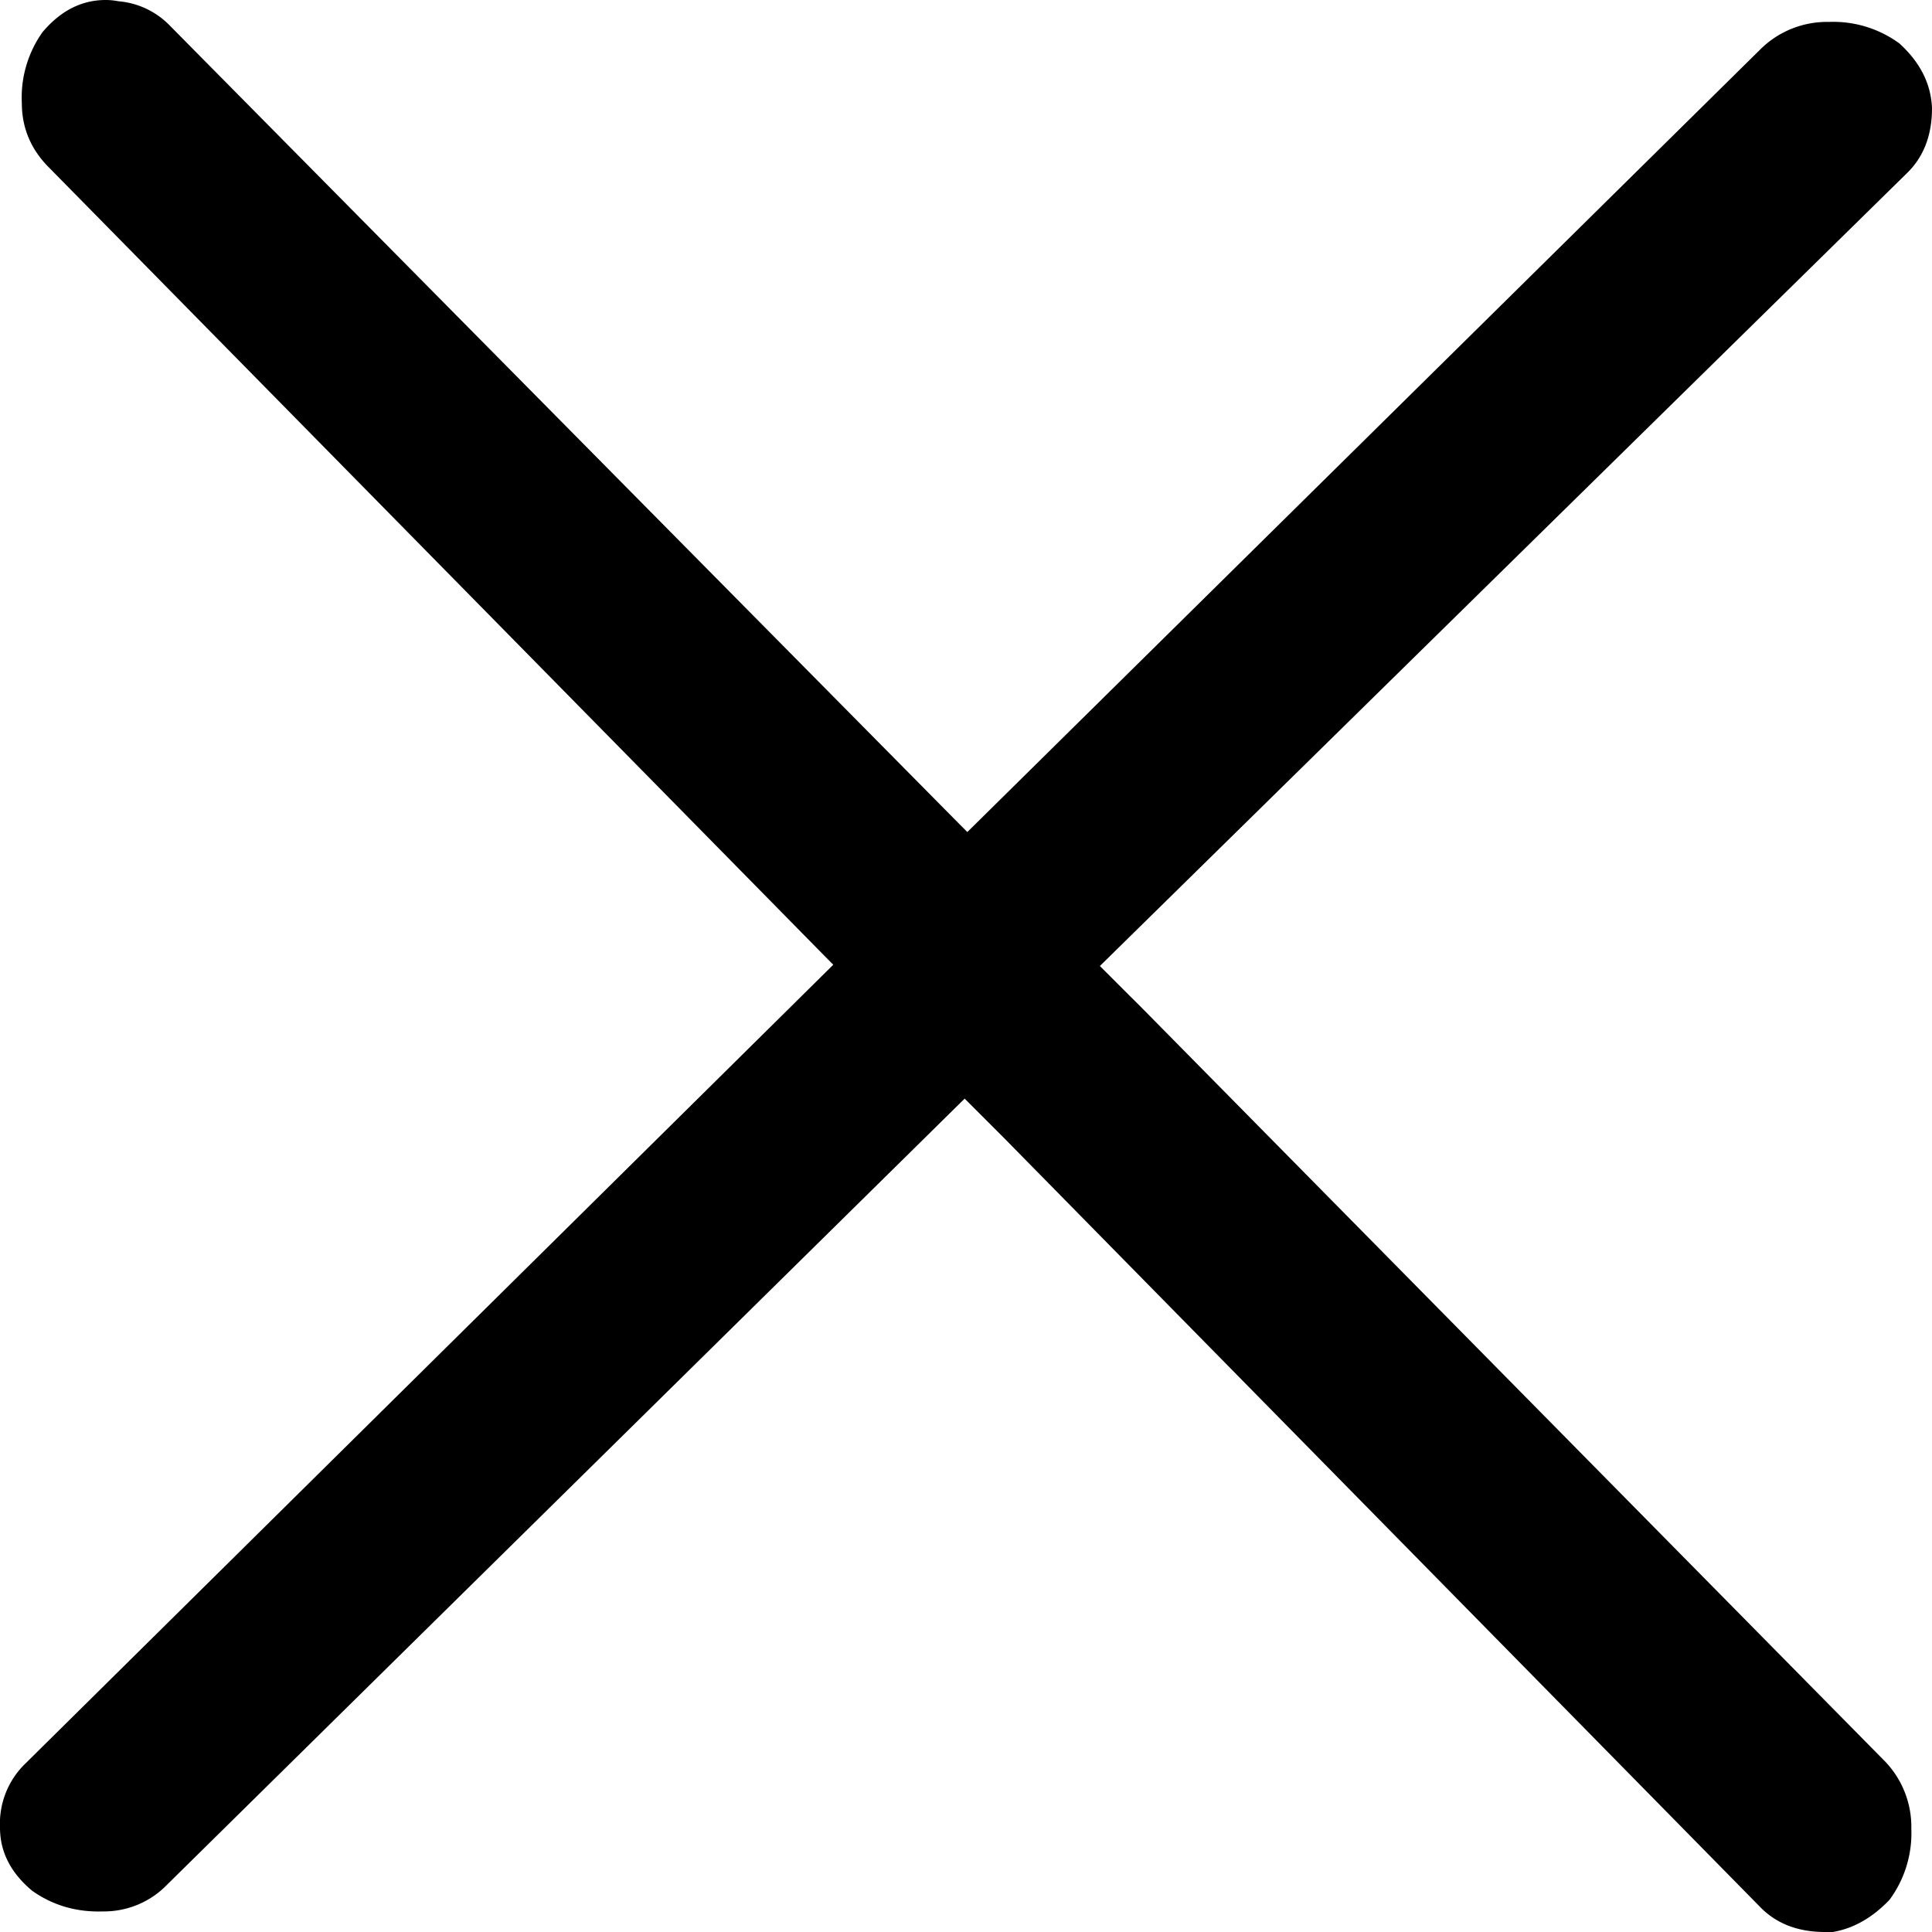 <svg width="20" height="20" xmlns="http://www.w3.org/2000/svg"><path d="M19.667.453a1.158 1.158 0 0 0-.733-.226.979.979 0 0 0-.72.293l-8.2 8.093-.093-.093L1.76.267a.838.838 0 0 0-.534-.254A.678.678 0 0 0 1.094 0C.845 0 .627.111.44.333a1.169 1.169 0 0 0-.214.734c0 .257.094.48.28.666l8.027 8.16.093.094-8.36 8.266A.865.865 0 0 0 0 18.92c0 .249.11.467.333.653.213.151.458.223.733.214a.91.91 0 0 0 .667-.28l8.253-8.134.307.307.107.107 7.813 7.946c.169.178.395.267.68.267h.08c.213-.036.409-.147.587-.333a1.16 1.16 0 0 0 .226-.734.979.979 0 0 0-.293-.72l-7.693-7.8-.107-.106-.307-.307 8.347-8.2c.178-.169.267-.396.267-.68-.01-.249-.12-.471-.334-.667z" fill-rule="evenodd"/></svg>